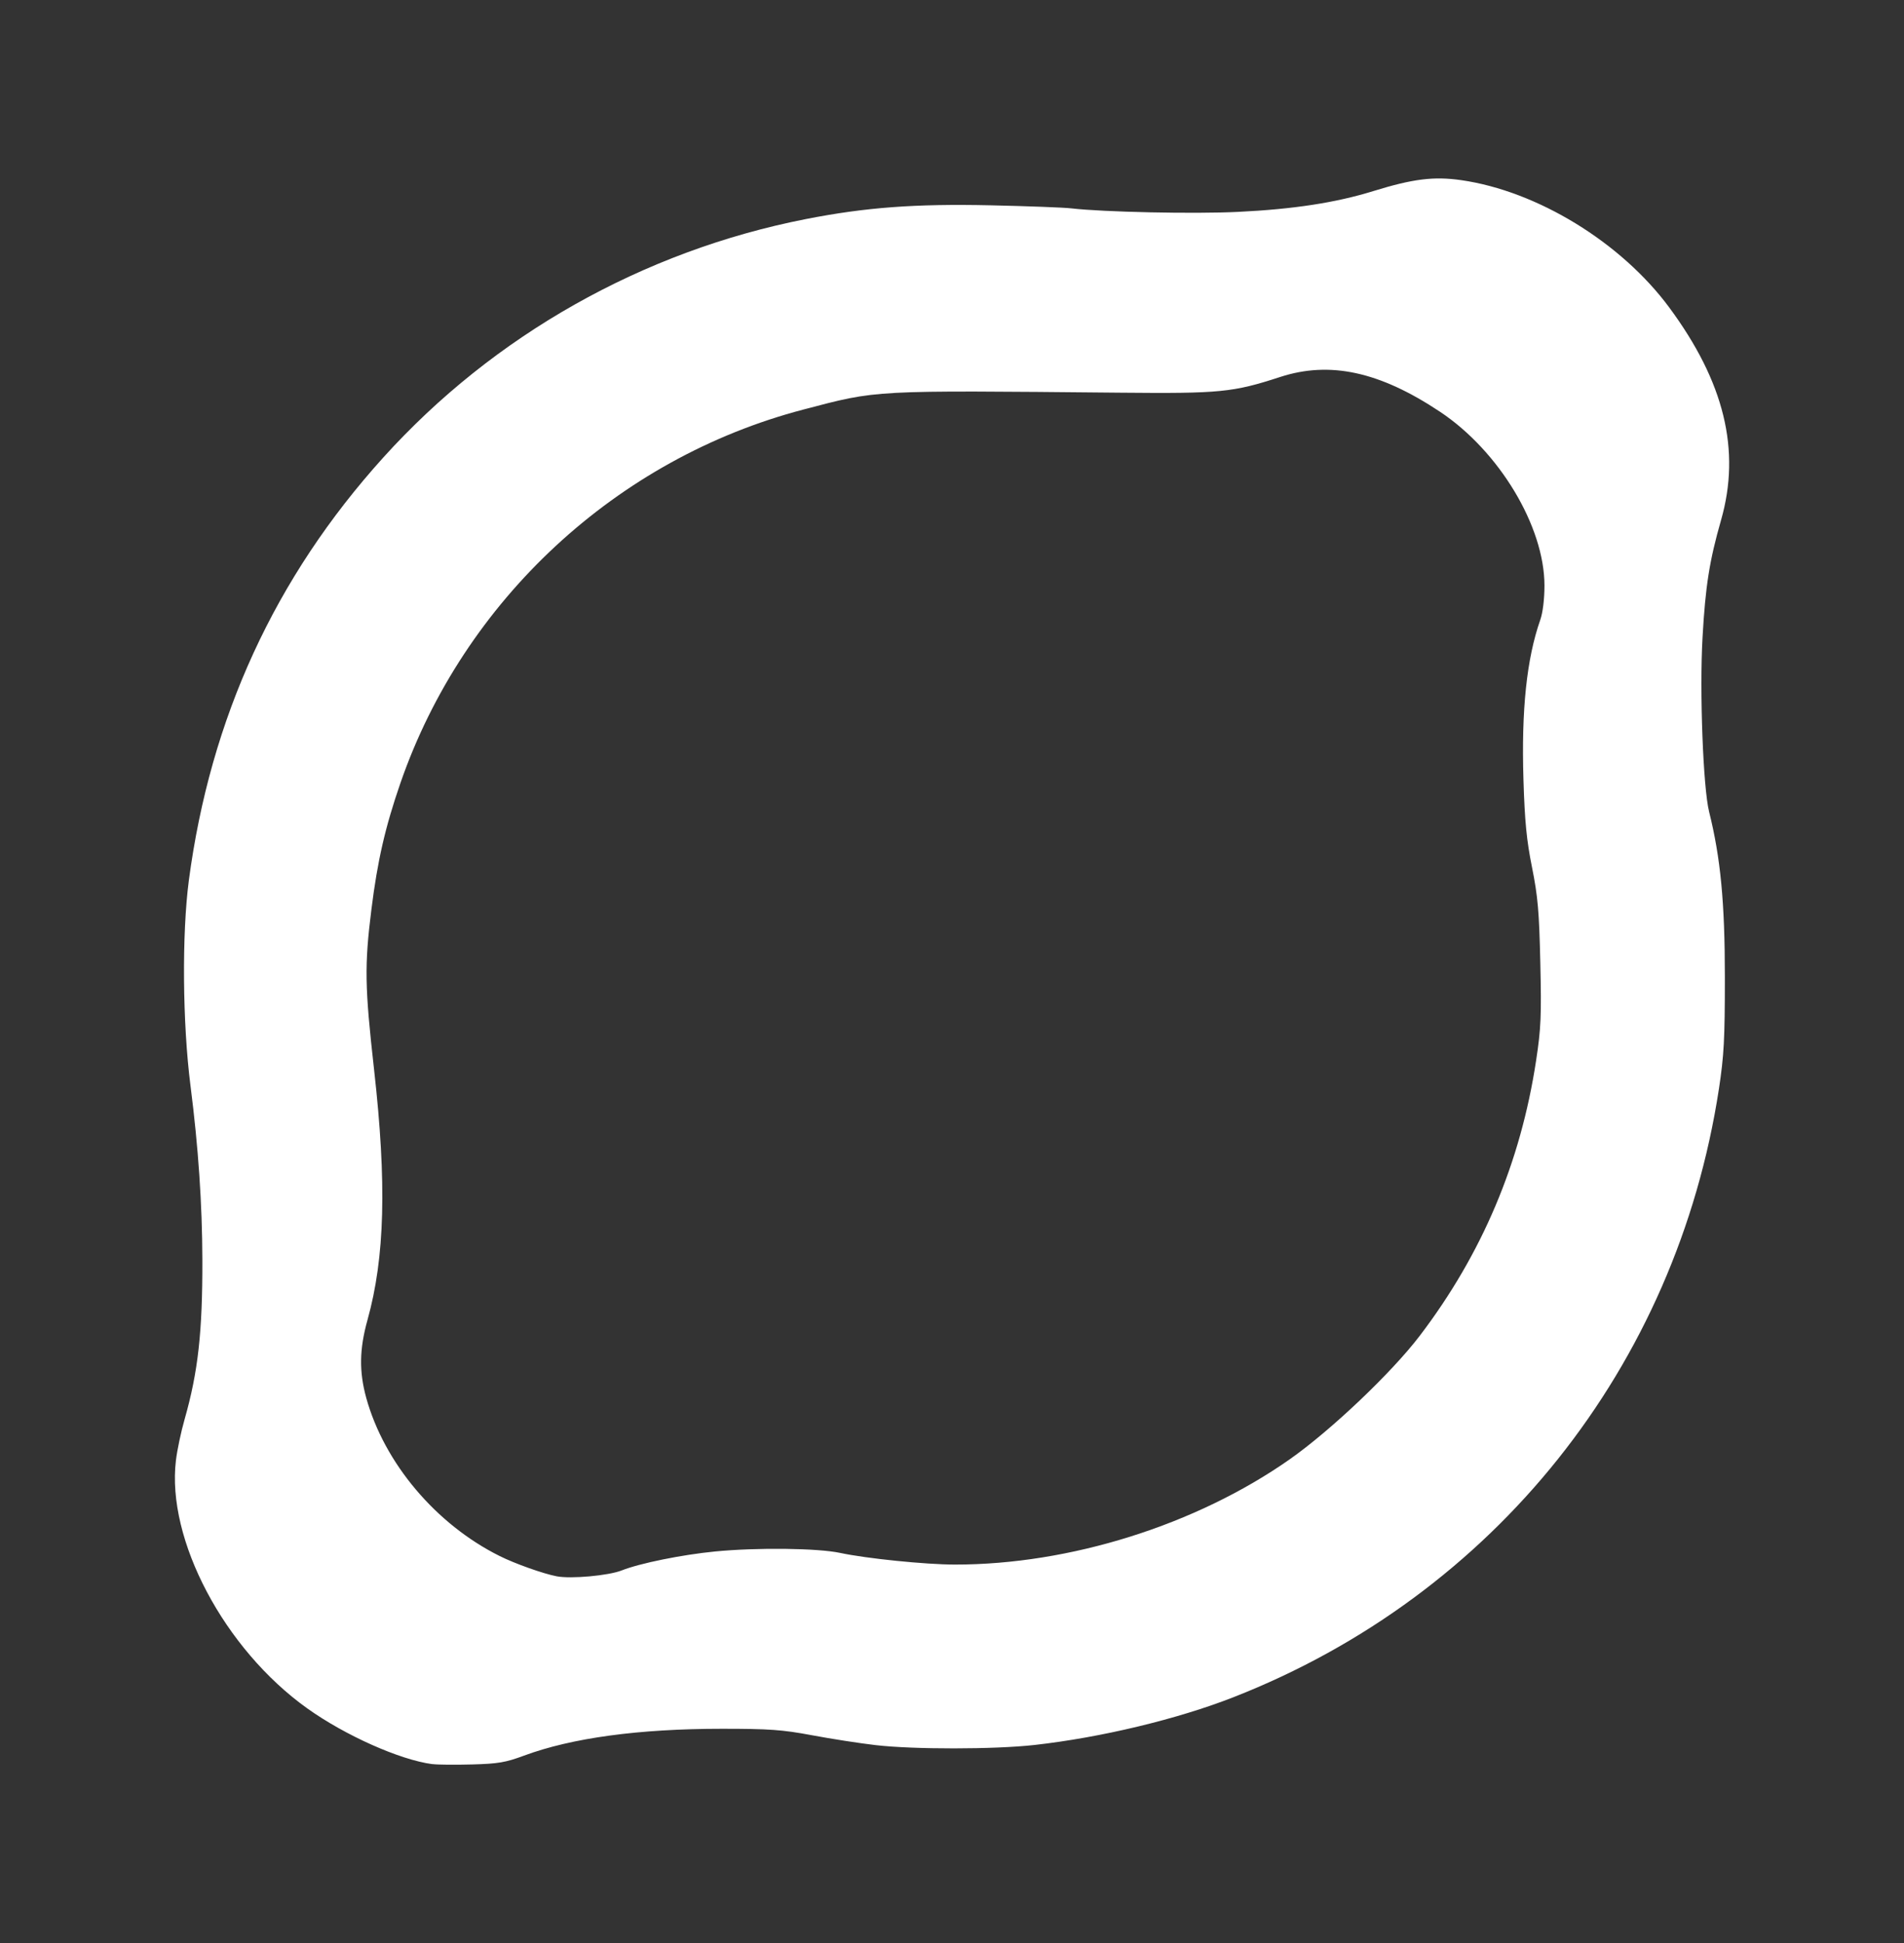 <?xml version="1.0" encoding="UTF-8" standalone="no"?>
<!-- Created with Inkscape (http://www.inkscape.org/) -->

<svg
   xmlns:dc="http://purl.org/dc/elements/1.1/"
   xmlns:cc="http://creativecommons.org/ns#"
   xmlns:rdf="http://www.w3.org/1999/02/22-rdf-syntax-ns#"
   xmlns:svg="http://www.w3.org/2000/svg"
   xmlns="http://www.w3.org/2000/svg"
   xmlns:sodipodi="http://sodipodi.sourceforge.net/DTD/sodipodi-0.dtd"
   xmlns:inkscape="http://www.inkscape.org/namespaces/inkscape"
   width="29.836mm"
   height="30.449mm"
   viewBox="0 0 29.836 30.449"
   version="1.1"
   id="svg8"
   inkscape:version="0.92.2 2405546, 2018-03-11"
   sodipodi:docname="codi-logo-white.svg">
  <rect x="0" y="0" width="29.836" height="30.449" fill="#333333" stroke="none"/>
  <defs
     id="defs2" />
  <sodipodi:namedview
     id="base"
     pagecolor="#ffffff"
     bordercolor="#666666"
     borderopacity="1.0"
     inkscape:pageopacity="0.0"
     inkscape:pageshadow="2"
     inkscape:zoom="2.8"
     inkscape:cx="57.092801"
     inkscape:cy="-18.25021"
     inkscape:document-units="mm"
     inkscape:current-layer="layer1"
     showgrid="false"
     fit-margin-top="0"
     fit-margin-left="0"
     fit-margin-right="0"
     fit-margin-bottom="0"
     inkscape:window-width="1920"
     inkscape:window-height="1025"
     inkscape:window-x="0"
     inkscape:window-y="27"
     inkscape:window-maximized="1" />
  <g
     inkscape:label="Layer 1"
     inkscape:groupmode="layer"
     id="layer1"
     transform="translate(0.011,0.009)">
    <path
       style="fill:#ffffff;stroke-width:0.041"
       d="M 6.763,27.633 C 6.255,27.566 5.398,27.184 4.803,26.759 3.503,25.83 2.595,24.114 2.746,22.872 2.765,22.713 2.826,22.424 2.882,22.229 3.093,21.488 3.163,20.86 3.16,19.729 3.158,18.86 3.097,17.963 2.974,17.002 2.849,16.026 2.838,14.625 2.948,13.788 3.285,11.241 4.297,9.04 5.994,7.161 7.723,5.246 10.062,3.925 12.615,3.424 c 0.937,-0.184 1.717,-0.242 2.898,-0.216 0.582,0.013 1.151,0.034 1.265,0.048 0.501,0.058 1.923,0.089 2.61,0.055 0.869,-0.042 1.533,-0.144 2.118,-0.325 0.624,-0.193 0.95,-0.234 1.382,-0.172 1.191,0.171 2.503,0.974 3.257,1.993 0.865,1.169 1.126,2.24 0.813,3.334 -0.181,0.632 -0.245,1.033 -0.29,1.838 -0.048,0.846 0.009,2.355 0.103,2.731 0.18,0.723 0.247,1.421 0.247,2.592 0,0.974 -0.014,1.229 -0.093,1.75 -0.666,4.354 -3.522,7.933 -7.609,9.533 -0.882,0.345 -2.074,0.631 -3.118,0.748 -0.629,0.07 -1.894,0.071 -2.488,0.002 -0.251,-0.029 -0.701,-0.099 -0.999,-0.155 -0.465,-0.087 -0.667,-0.101 -1.41,-0.101 -1.301,9e-5 -2.352,0.143 -3.104,0.422 -0.285,0.106 -0.404,0.126 -0.811,0.137 -0.262,0.007 -0.542,0.005 -0.622,-0.006 z m 2.968,-3.035 c 0.286,-0.113 0.943,-0.246 1.463,-0.297 0.658,-0.064 1.608,-0.053 1.963,0.023 0.406,0.087 1.335,0.182 1.796,0.182 1.8,0.002 3.781,-0.621 5.246,-1.649 0.647,-0.455 1.597,-1.357 2.038,-1.936 0.975,-1.281 1.58,-2.71 1.823,-4.312 0.077,-0.507 0.085,-0.699 0.066,-1.534 -0.018,-0.805 -0.039,-1.039 -0.13,-1.494 -0.085,-0.423 -0.114,-0.718 -0.134,-1.371 -0.034,-1.096 0.05,-1.897 0.263,-2.505 0.04,-0.114 0.066,-0.325 0.066,-0.54 C 24.19,8.238 23.481,7.059 22.553,6.442 21.608,5.813 20.828,5.644 20.049,5.898 19.31,6.139 19.108,6.159 17.545,6.144 13.613,6.107 13.755,6.1 12.579,6.408 9.653,7.174 7.255,9.396 6.264,12.26 6.025,12.951 5.904,13.478 5.809,14.242 c -0.11,0.878 -0.104,1.211 0.042,2.511 0.2,1.777 0.169,2.942 -0.103,3.919 -0.128,0.459 -0.133,0.811 -0.02,1.222 0.283,1.023 1.093,1.982 2.092,2.479 0.241,0.12 0.68,0.276 0.892,0.317 0.223,0.043 0.811,-0.01 1.019,-0.092 z"
       id="path77"
       inkscape:connector-curvature="0" />
  </g>
</svg>
